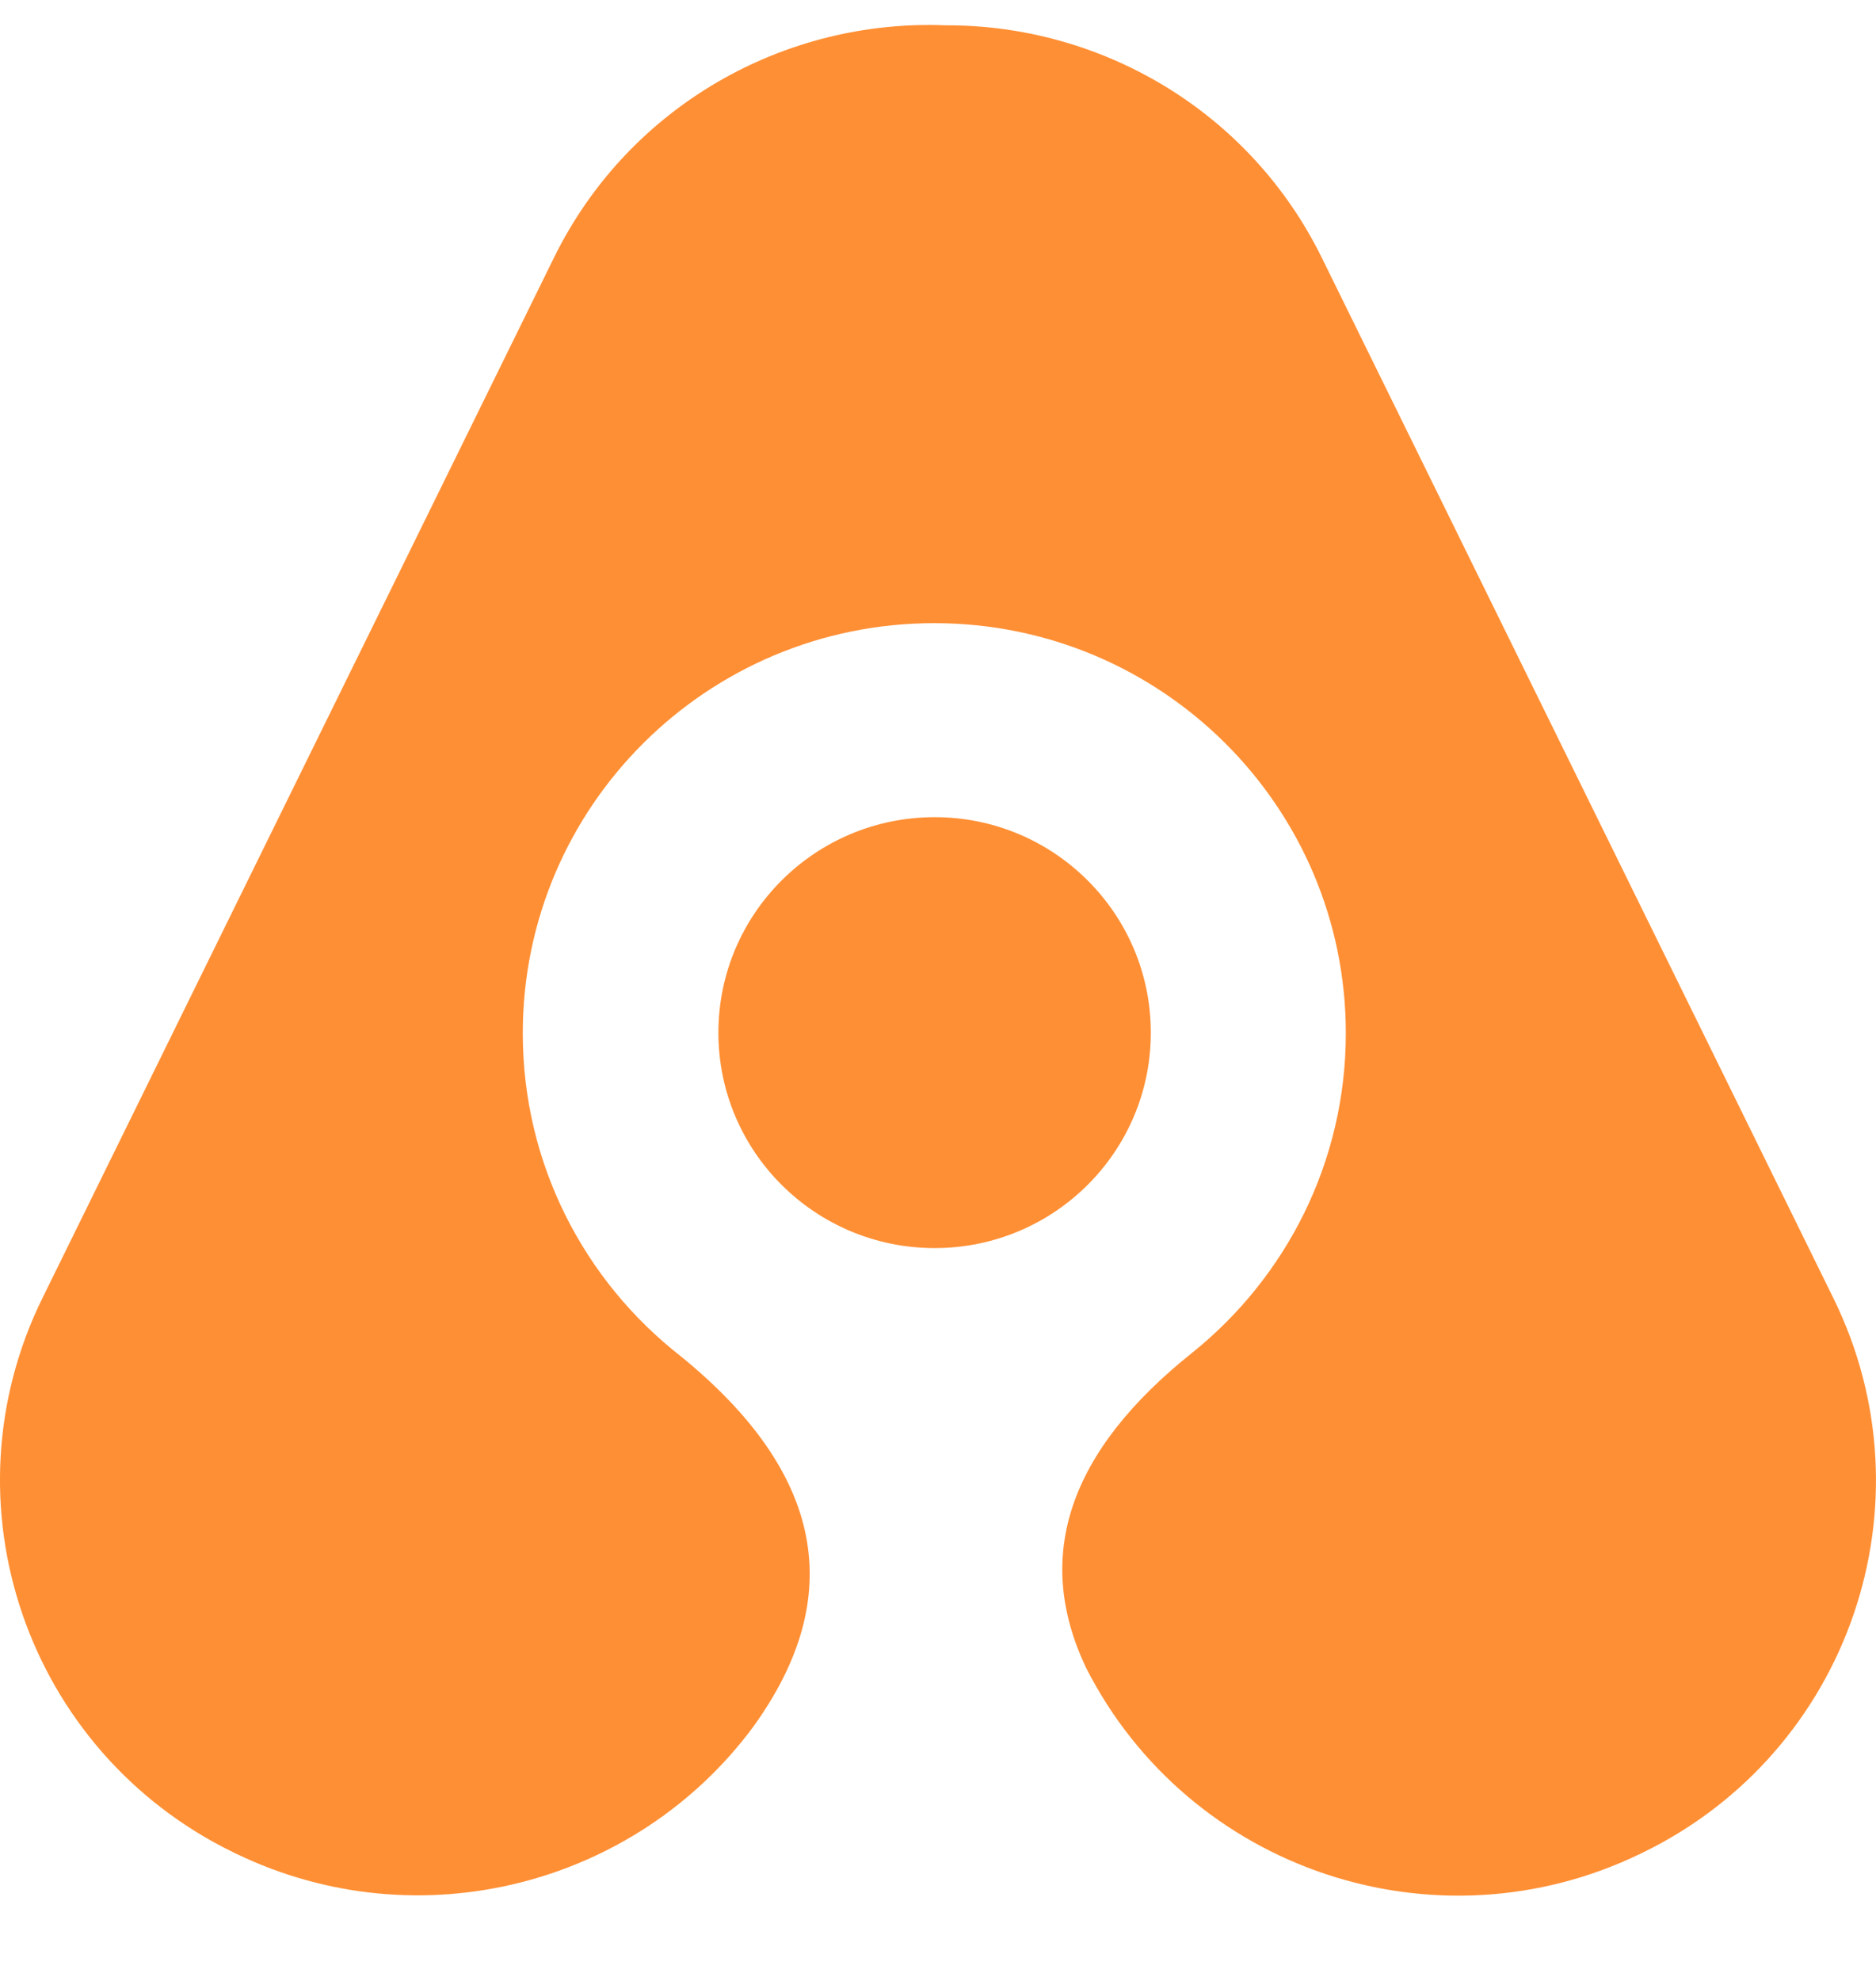 <svg width="18" height="19" viewBox="0 0 18 19" fill="none" xmlns="http://www.w3.org/2000/svg">
<path d="M6.53 13.007C7.904 14.124 8.135 15.31 7.224 16.567C6.101 18.08 4.022 18.629 2.262 17.778L2.247 17.771C2.243 17.769 2.239 17.767 2.235 17.765C0.256 16.799 -0.562 14.419 0.408 12.449L2.601 7.99L3.834 5.484L5.315 2.472C6.035 1.008 7.537 0.18 9.074 0.243C10.559 0.237 11.988 1.059 12.684 2.475L17.592 12.453C18.561 14.423 17.744 16.803 15.765 17.768C15.761 17.77 15.757 17.772 15.753 17.774L15.738 17.781C13.772 18.732 11.407 17.935 10.422 15.999C9.912 14.93 10.252 13.92 11.444 12.971H11.444C12.339 12.25 12.913 11.147 12.913 9.91C12.913 7.738 11.145 5.977 8.964 5.977C6.783 5.977 5.016 7.738 5.016 9.91C5.016 11.168 5.608 12.287 6.53 13.007ZM8.968 11.971C7.822 11.971 6.893 11.046 6.893 9.905C6.893 8.764 7.822 7.838 8.968 7.838C10.114 7.838 11.042 8.764 11.042 9.905C11.042 11.046 10.114 11.971 8.968 11.971Z" fill="#FF8F34"/>
</svg>
